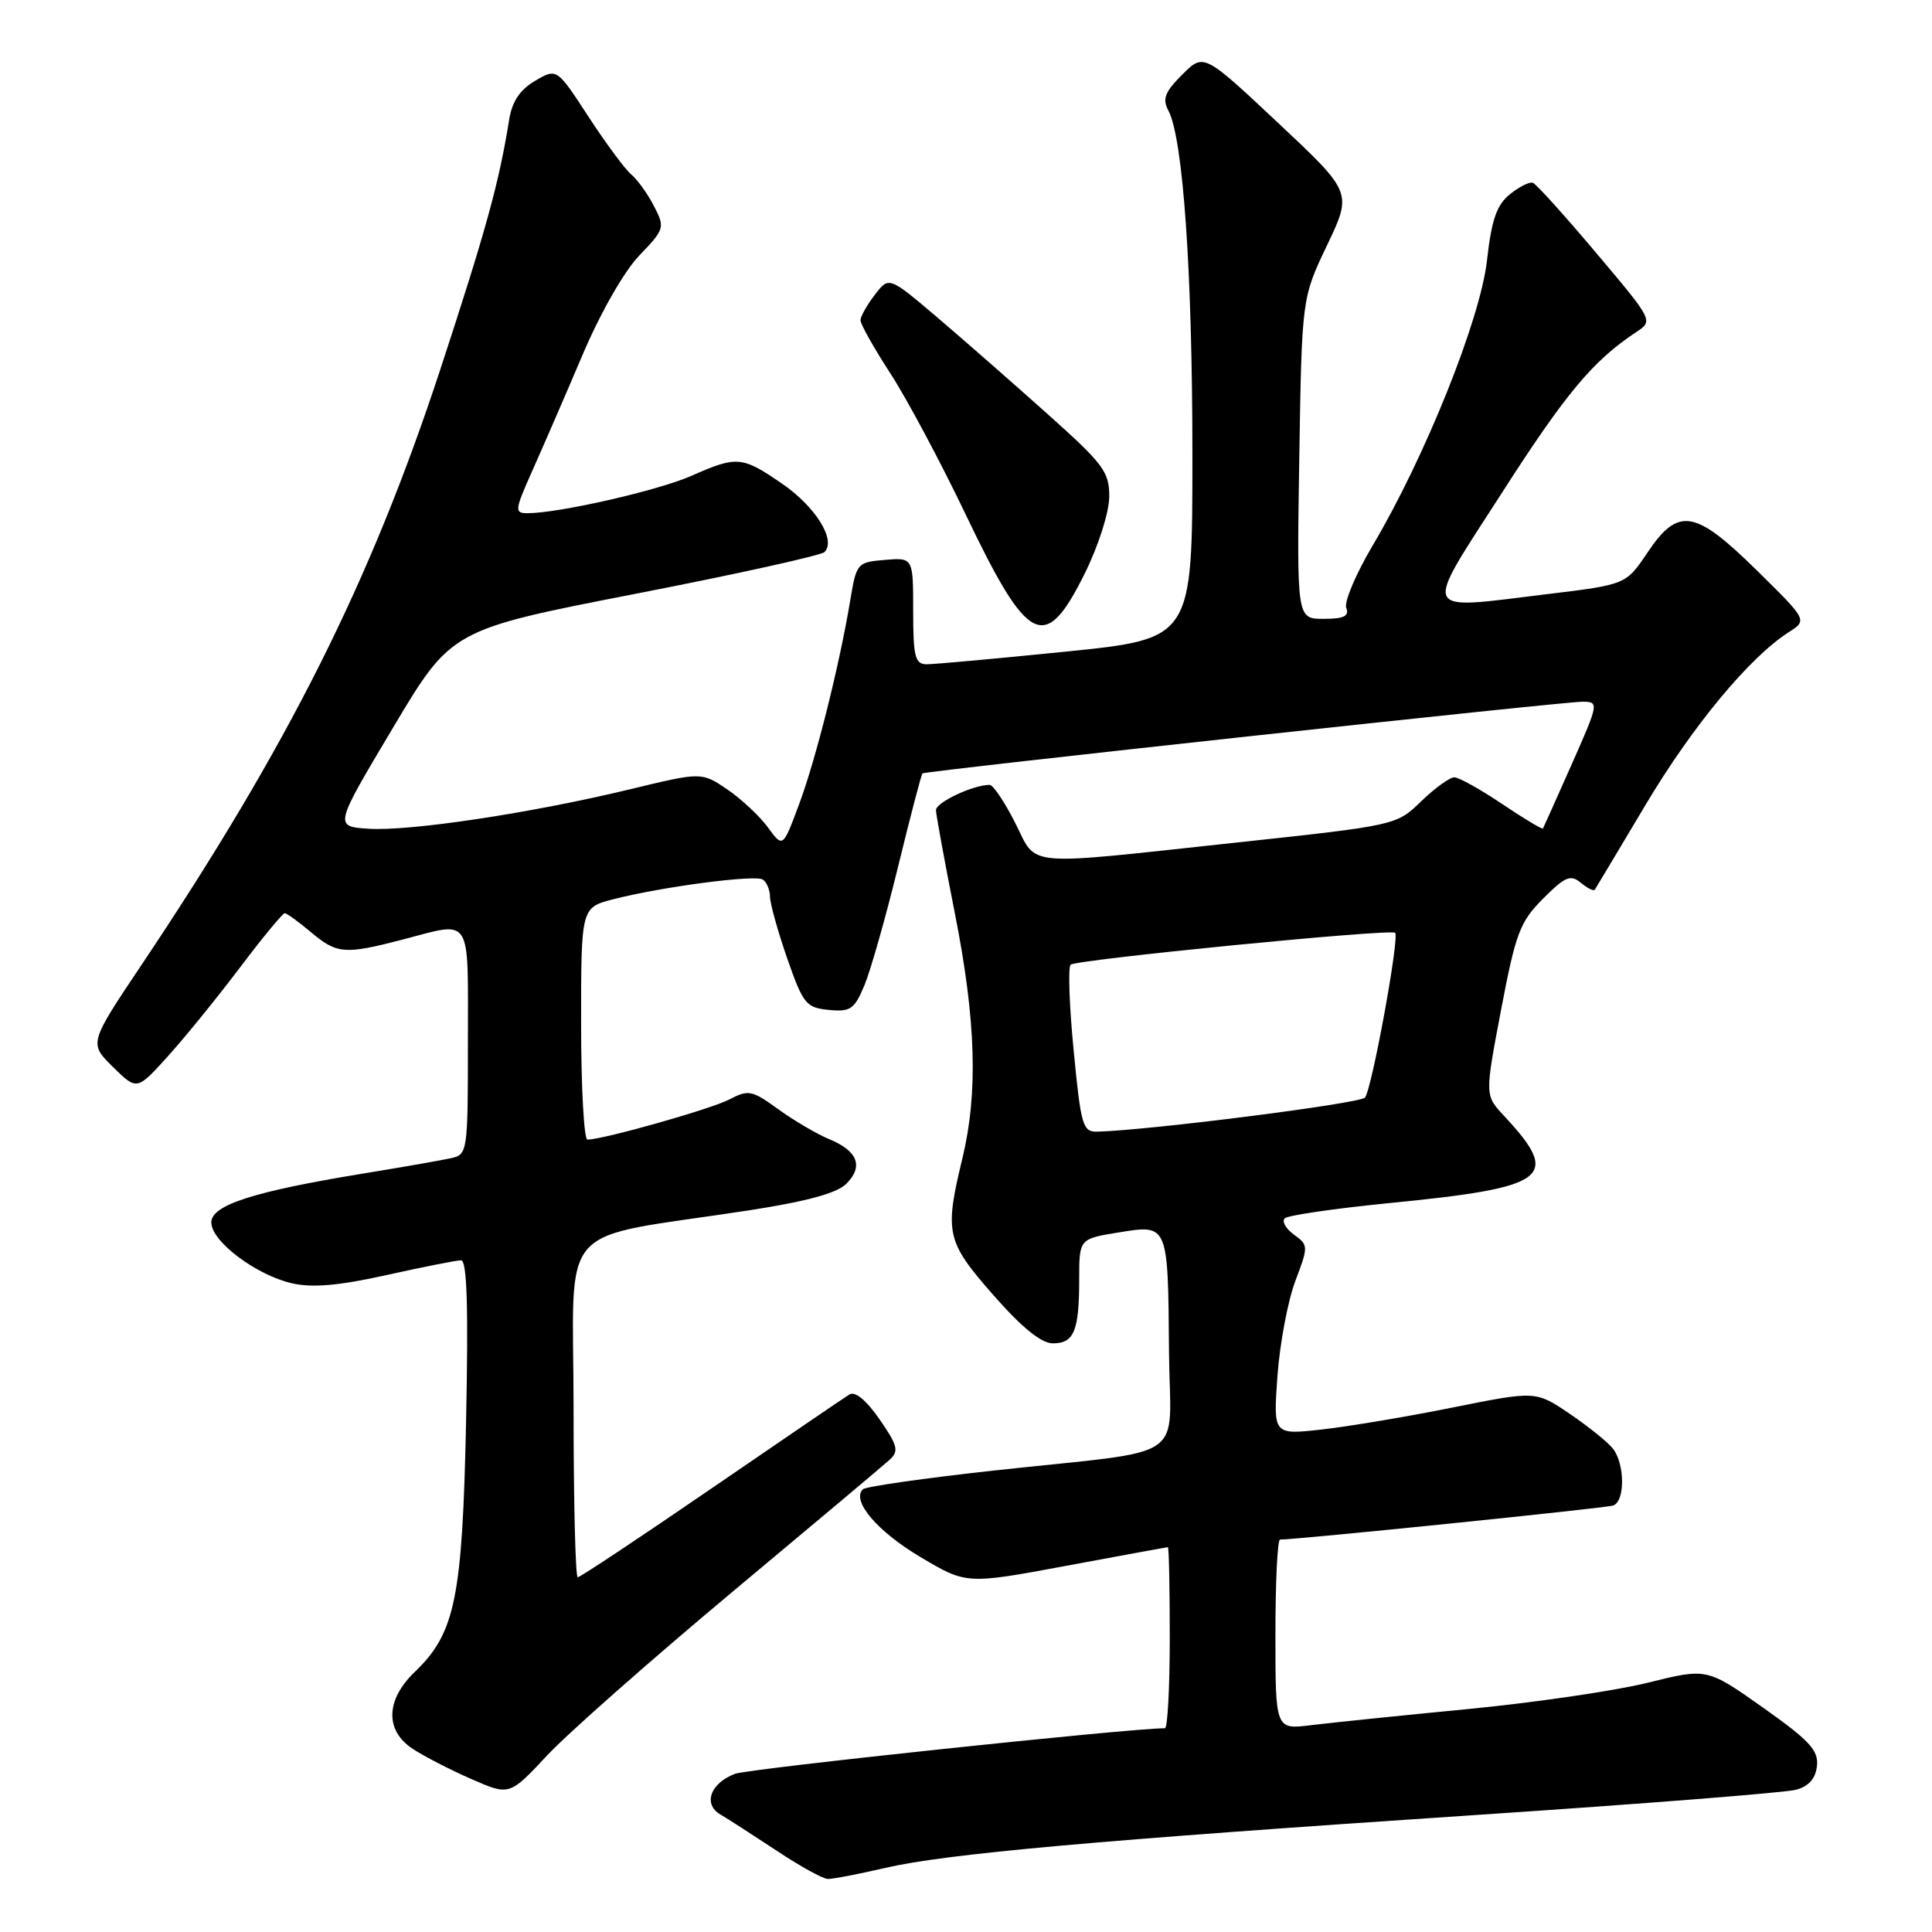 <?xml version="1.0" encoding="UTF-8" standalone="no"?>
<!DOCTYPE svg PUBLIC "-//W3C//DTD SVG 1.1//EN" "http://www.w3.org/Graphics/SVG/1.1/DTD/svg11.dtd" >
<svg xmlns="http://www.w3.org/2000/svg" xmlns:xlink="http://www.w3.org/1999/xlink" version="1.1" viewBox="0 0 256 256">
 <g >
 <path fill="currentColor"
d=" M 117.29 247.51 C 125.42 245.63 145.17 243.86 195.50 240.50 C 217.50 239.04 236.62 237.53 238.00 237.15 C 239.69 236.68 240.58 235.66 240.76 233.98 C 240.97 231.92 239.76 230.62 233.60 226.26 C 226.18 221.02 226.18 221.02 218.34 222.97 C 214.03 224.04 203.30 225.61 194.50 226.46 C 185.70 227.31 176.36 228.27 173.75 228.59 C 169.00 229.19 169.00 229.19 169.00 216.59 C 169.00 209.67 169.27 204.00 169.61 204.00 C 171.96 204.00 212.76 199.83 213.75 199.49 C 215.34 198.95 215.32 193.99 213.72 191.95 C 213.05 191.09 210.47 189.02 208.00 187.34 C 203.50 184.29 203.50 184.29 192.50 186.50 C 186.45 187.72 178.62 189.03 175.10 189.42 C 168.71 190.13 168.71 190.13 169.27 182.32 C 169.58 178.02 170.65 172.37 171.63 169.76 C 173.38 165.14 173.38 164.99 171.46 163.60 C 170.38 162.81 169.83 161.84 170.23 161.44 C 170.63 161.04 176.80 160.14 183.95 159.43 C 205.29 157.33 206.95 156.07 199.25 147.81 C 196.75 145.13 196.75 145.13 198.90 133.81 C 200.84 123.63 201.39 122.16 204.46 119.08 C 207.39 116.15 208.11 115.84 209.46 116.97 C 210.34 117.69 211.17 118.11 211.32 117.89 C 211.46 117.68 214.48 112.63 218.02 106.69 C 224.24 96.24 231.81 87.10 237.00 83.78 C 239.50 82.18 239.50 82.18 232.80 75.59 C 224.57 67.49 222.38 67.14 218.29 73.23 C 215.45 77.46 215.45 77.46 204.98 78.73 C 188.01 80.79 188.43 81.75 199.02 65.29 C 207.51 52.06 211.09 47.79 216.81 44.00 C 219.08 42.50 219.08 42.50 211.49 33.50 C 207.32 28.55 203.55 24.37 203.11 24.22 C 202.66 24.06 201.29 24.75 200.06 25.75 C 198.31 27.17 197.64 29.11 197.03 34.53 C 196.15 42.33 188.83 60.58 181.87 72.31 C 179.65 76.06 178.08 79.77 178.39 80.56 C 178.80 81.65 178.06 82.00 175.38 82.00 C 171.83 82.00 171.83 82.00 172.16 60.75 C 172.50 39.50 172.50 39.50 175.84 32.50 C 179.18 25.50 179.18 25.50 169.34 16.27 C 159.50 7.04 159.50 7.04 156.65 9.89 C 154.34 12.20 153.99 13.11 154.82 14.66 C 156.76 18.30 158.00 36.01 158.00 60.28 C 158.00 84.64 158.00 84.64 141.25 86.34 C 132.04 87.27 123.71 88.03 122.75 88.02 C 121.25 88.00 121.00 86.99 121.00 80.94 C 121.00 73.88 121.00 73.88 117.25 74.19 C 113.59 74.49 113.48 74.62 112.67 79.50 C 111.24 88.12 108.09 100.69 105.86 106.63 C 103.73 112.35 103.73 112.35 101.75 109.63 C 100.66 108.14 98.24 105.88 96.37 104.60 C 92.96 102.29 92.96 102.29 83.45 104.59 C 70.37 107.75 54.21 110.18 48.79 109.81 C 44.28 109.50 44.28 109.50 52.05 96.47 C 59.81 83.44 59.81 83.44 84.12 78.70 C 97.49 76.10 108.80 73.60 109.25 73.15 C 110.83 71.57 108.08 67.15 103.63 64.09 C 98.32 60.44 97.66 60.38 91.62 63.05 C 87.24 64.99 74.04 68.00 69.92 68.00 C 68.14 68.00 68.18 67.66 70.59 62.25 C 72.00 59.09 74.98 52.23 77.20 47.00 C 79.55 41.47 82.68 35.98 84.70 33.87 C 88.08 30.34 88.13 30.16 86.65 27.30 C 85.82 25.68 84.46 23.80 83.65 23.12 C 82.83 22.45 80.28 18.99 77.97 15.45 C 73.78 9.02 73.78 9.02 70.89 10.72 C 68.86 11.92 67.84 13.46 67.45 15.96 C 66.12 24.25 64.37 30.57 58.35 48.93 C 49.10 77.07 38.19 98.83 18.74 127.87 C 11.79 138.25 11.79 138.25 14.96 141.37 C 18.14 144.50 18.14 144.50 22.21 140.00 C 24.45 137.53 28.74 132.24 31.76 128.25 C 34.77 124.26 37.46 121.00 37.73 121.00 C 37.99 121.00 39.55 122.13 41.18 123.50 C 44.65 126.42 45.65 126.50 53.34 124.50 C 62.65 122.07 62.00 121.06 62.00 137.98 C 62.00 152.70 61.96 152.97 59.75 153.47 C 58.51 153.74 53.23 154.67 48.00 155.52 C 33.56 157.89 28.00 159.68 28.00 161.98 C 28.00 164.49 33.95 168.97 38.72 170.05 C 41.42 170.66 44.94 170.35 51.23 168.95 C 56.04 167.88 60.48 167.00 61.09 167.00 C 61.88 167.00 62.07 173.08 61.76 188.25 C 61.27 211.78 60.32 216.40 54.96 221.54 C 51.10 225.24 50.99 229.29 54.68 231.73 C 56.16 232.70 59.64 234.50 62.43 235.72 C 67.50 237.95 67.50 237.95 72.50 232.60 C 75.25 229.66 86.28 219.93 97.00 210.97 C 107.72 202.02 117.14 194.11 117.92 193.39 C 119.13 192.28 118.93 191.51 116.55 188.07 C 114.80 185.55 113.31 184.31 112.56 184.77 C 111.91 185.17 103.66 190.79 94.24 197.25 C 84.82 203.71 76.86 209.00 76.55 209.00 C 76.25 209.00 76.00 198.92 76.00 186.61 C 76.00 161.25 73.25 164.36 99.16 160.39 C 106.88 159.20 110.89 158.11 112.14 156.86 C 114.44 154.56 113.67 152.52 109.89 150.95 C 108.25 150.28 105.22 148.49 103.14 146.99 C 99.64 144.45 99.17 144.36 96.65 145.68 C 94.21 146.96 79.92 151.00 77.84 151.00 C 77.38 151.00 77.00 144.08 77.00 135.63 C 77.00 120.26 77.00 120.26 81.25 119.16 C 87.59 117.52 100.00 115.88 101.06 116.54 C 101.58 116.86 102.01 117.88 102.03 118.81 C 102.04 119.74 103.07 123.42 104.31 127.00 C 106.42 133.04 106.81 133.52 109.81 133.82 C 112.69 134.10 113.21 133.74 114.54 130.56 C 115.36 128.59 117.37 121.52 119.00 114.84 C 120.63 108.17 122.08 102.61 122.23 102.48 C 122.64 102.15 207.20 92.96 209.71 92.98 C 211.88 93.00 211.85 93.17 208.27 101.25 C 206.26 105.79 204.54 109.62 204.45 109.78 C 204.36 109.93 201.92 108.47 199.04 106.53 C 196.16 104.59 193.30 103.00 192.70 103.00 C 192.09 103.00 190.12 104.43 188.31 106.18 C 185.03 109.36 185.03 109.36 163.77 111.65 C 135.07 114.74 137.52 114.96 134.50 109.00 C 133.11 106.25 131.59 104.00 131.13 104.00 C 128.94 104.00 124.00 106.33 124.02 107.35 C 124.04 107.98 125.16 114.12 126.52 121.00 C 129.33 135.19 129.62 144.80 127.52 153.50 C 125.13 163.39 125.38 164.49 131.62 171.60 C 135.43 175.94 137.98 178.00 139.52 178.00 C 142.32 178.00 143.00 176.34 143.00 169.49 C 143.00 164.15 143.00 164.15 148.25 163.30 C 154.81 162.24 154.77 162.13 154.90 179.20 C 155.02 194.02 158.05 191.97 131.74 194.85 C 122.52 195.86 114.68 196.98 114.33 197.34 C 112.80 198.86 116.22 202.90 121.92 206.29 C 128.04 209.94 128.04 209.94 141.27 207.48 C 148.55 206.13 154.61 205.01 154.75 205.01 C 154.89 205.00 155.00 210.40 155.00 217.00 C 155.00 223.60 154.71 229.00 154.36 229.00 C 149.74 229.00 99.17 234.36 97.39 235.04 C 94.11 236.29 93.12 239.07 95.47 240.44 C 96.47 241.02 99.81 243.18 102.90 245.22 C 105.98 247.27 109.03 248.96 109.69 248.97 C 110.34 248.99 113.76 248.33 117.29 247.51 Z  M 143.73 76.00 C 145.55 72.32 146.96 67.91 146.98 65.84 C 147.00 62.52 146.26 61.52 138.75 54.81 C 134.21 50.75 127.64 44.99 124.15 42.02 C 117.79 36.62 117.79 36.62 115.92 39.06 C 114.89 40.40 114.03 41.92 114.02 42.43 C 114.01 42.94 115.78 46.09 117.95 49.43 C 120.12 52.77 124.64 61.22 127.98 68.22 C 136.26 85.53 138.46 86.61 143.73 76.00 Z  M 142.27 139.25 C 141.69 133.34 141.51 128.20 141.86 127.83 C 142.51 127.16 184.19 123.05 184.86 123.60 C 185.48 124.10 181.76 144.44 180.86 145.44 C 180.16 146.23 152.25 149.77 145.41 149.95 C 143.47 150.00 143.23 149.19 142.27 139.25 Z "/>
</g>
</svg>